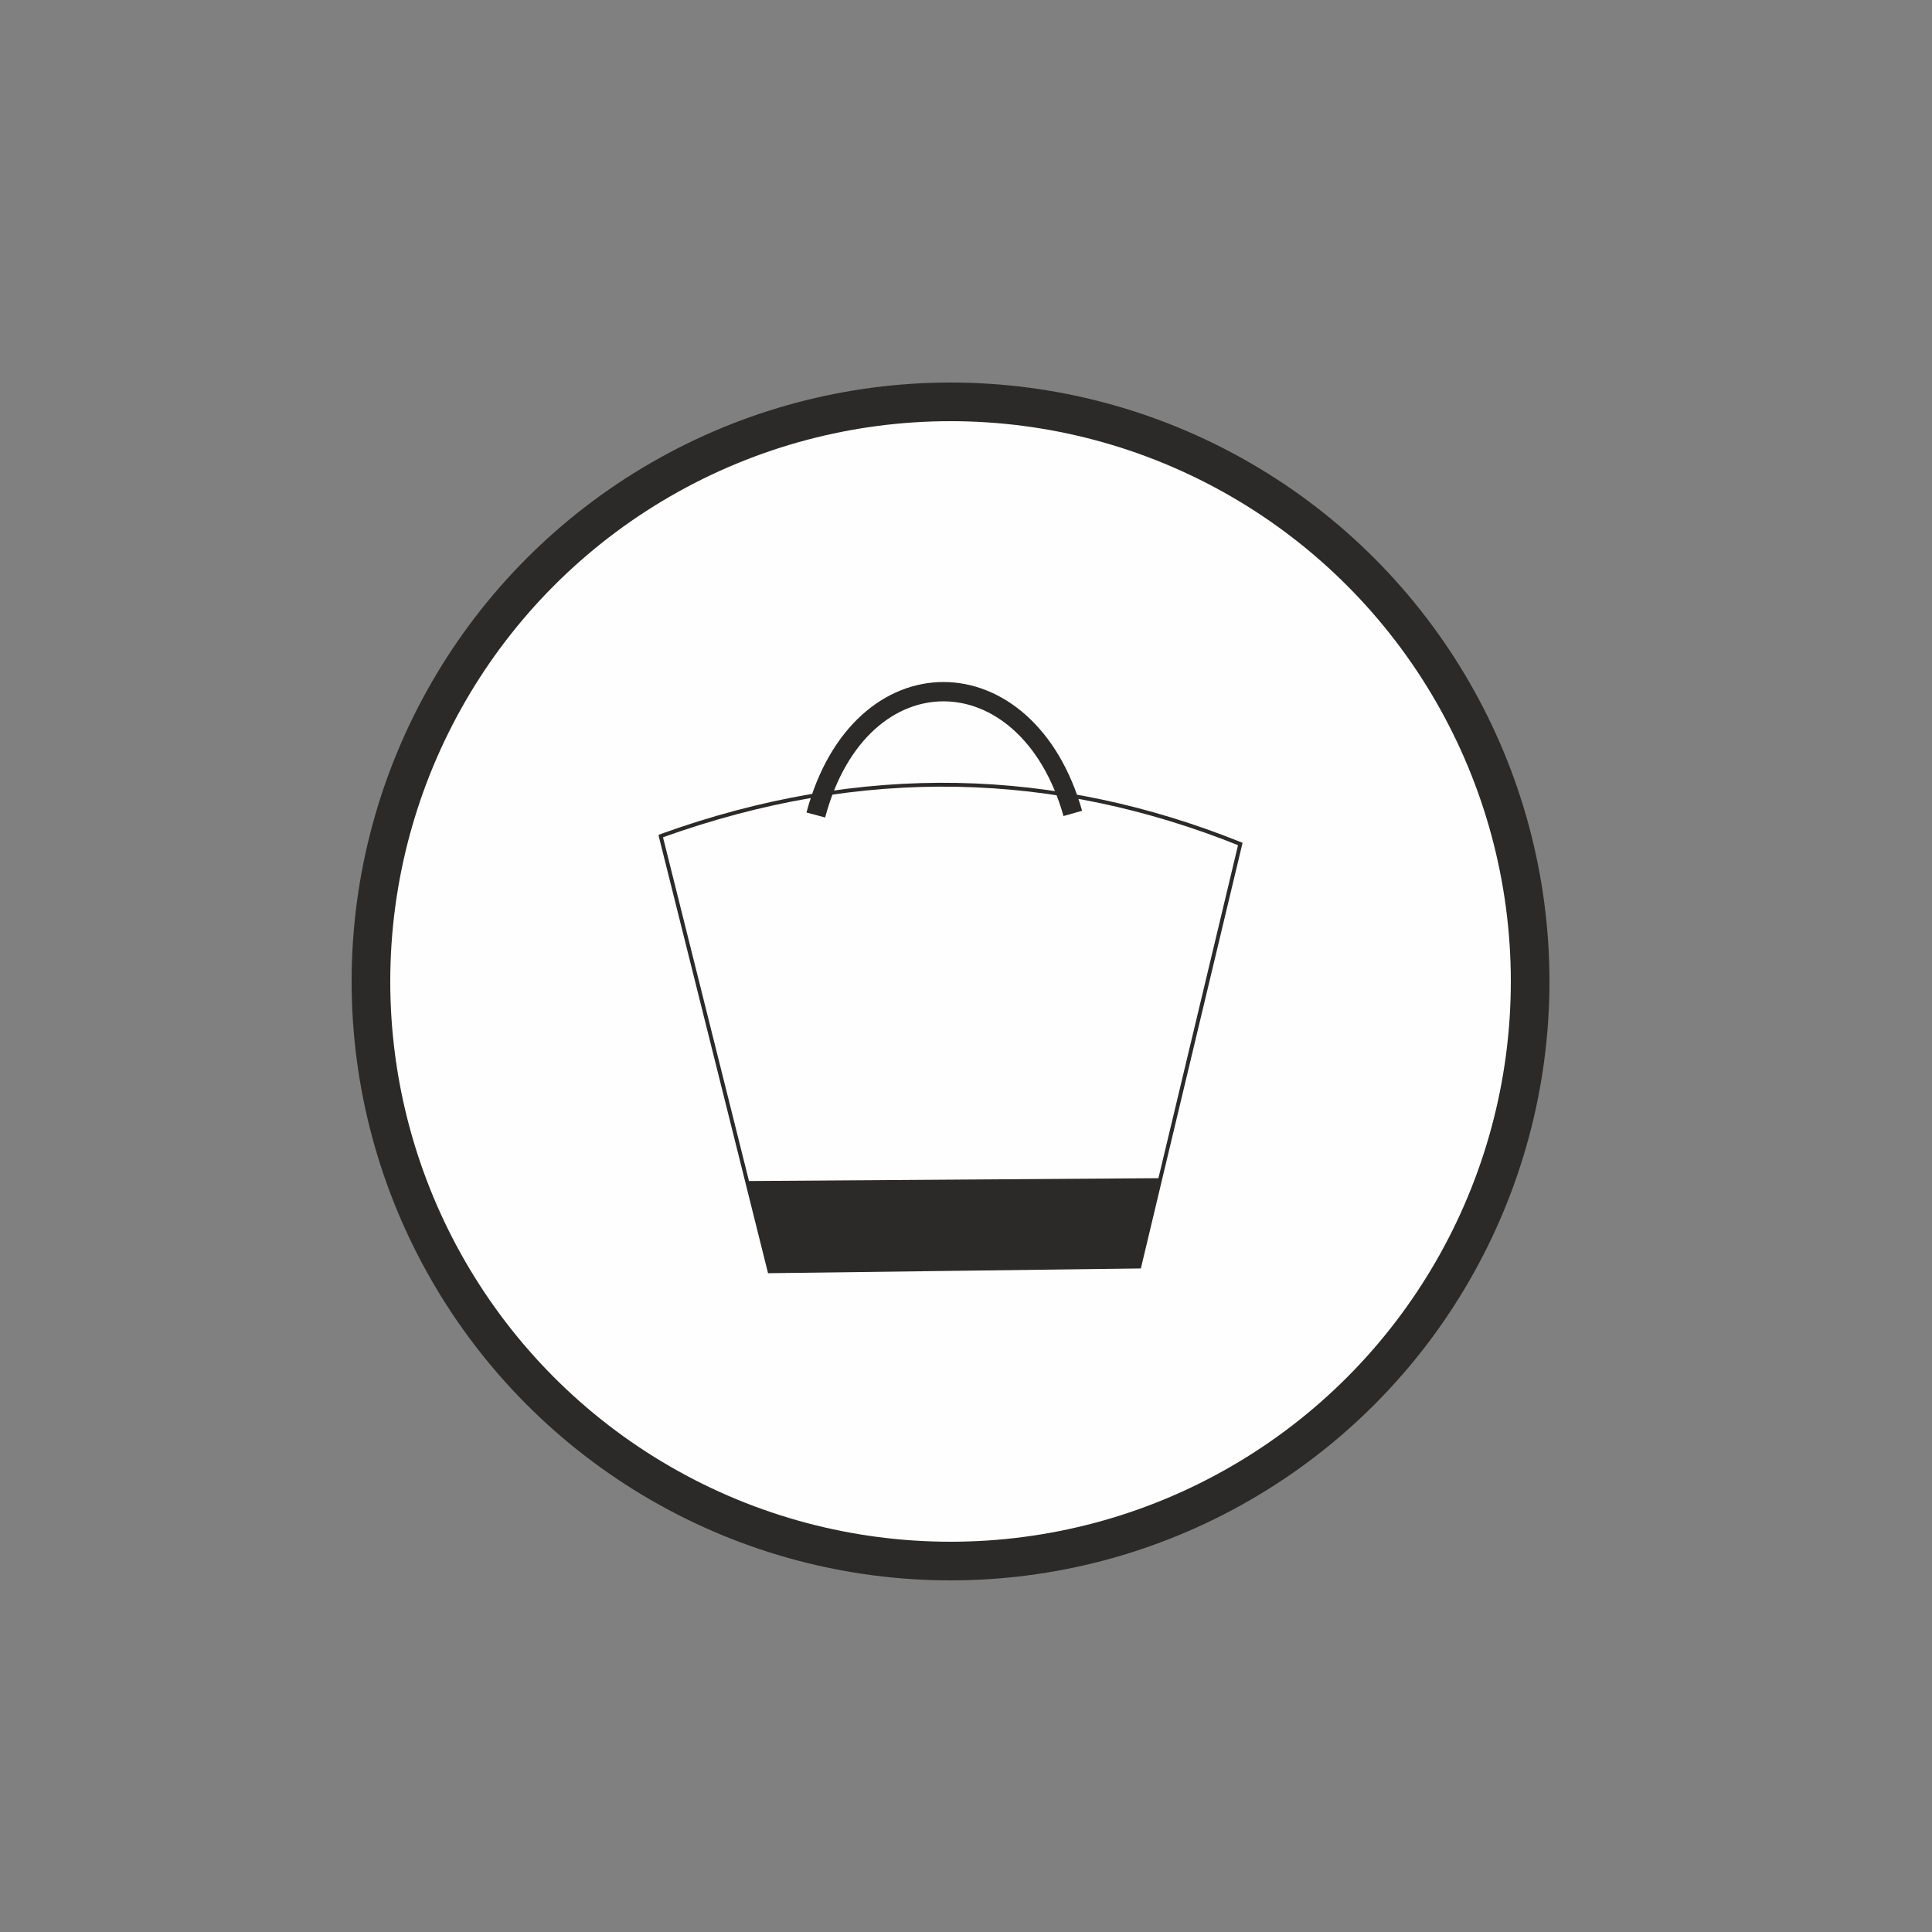 <?xml version="1.0" encoding="UTF-8"?>
<!DOCTYPE svg PUBLIC "-//W3C//DTD SVG 1.1//EN" "http://www.w3.org/Graphics/SVG/1.1/DTD/svg11.dtd">
<!-- Creator: CorelDRAW 2020 (64-Bit) -->
<svg xmlns="http://www.w3.org/2000/svg" xml:space="preserve" width="5mm" height="5mm" version="1.1" style="shape-rendering:geometricPrecision; text-rendering:geometricPrecision; image-rendering:optimizeQuality; fill-rule:evenodd; clip-rule:evenodd"
viewBox="0 0 500 500"
 xmlns:xlink="http://www.w3.org/1999/xlink"
 xmlns:xodm="http://www.corel.com/coreldraw/odm/2003">
 <rect x="0" y="0" width="500" height="500" fill="#808080" stroke="none"/>
 <defs>
  <style type="text/css">
   <![CDATA[
    .str1 {stroke:#2B2A29;stroke-miterlimit:22.926}
    .str0 {stroke:#2B2A29;stroke-width:10;stroke-miterlimit:22.926}
    .str2 {stroke:#2B2A29;stroke-width:5;stroke-miterlimit:22.926}
    .fil1 {fill:none}
    .fil0 {fill:#FEFEFE}
    .fil2 {fill:#2B2A29}
   ]]>
  </style>
 </defs>
 <g id="Layer_x0020_1">
  <circle class="fil0 str0" cx="246" cy="254" r="150"/>
  <g id="_1730928368">
   <path class="fil1 str1" d="M170.99 216.37c52.34,-18.87 102.23,-17.15 150,2.05l-20.77 86.89 -5.36 22.47 -95.7 1.22 -6.33 -25.33 -21.84 -87.3z"/>
   <polygon class="fil2" points="193.34,305.65 300.32,304.91 294.86,327.78 199.16,329 "/>
   <path class="fil1 str2" d="M211.13 210.92c11.46,-42.86 54.7,-42.11 66.51,-0.41"/>
  </g>
 </g>
</svg>
